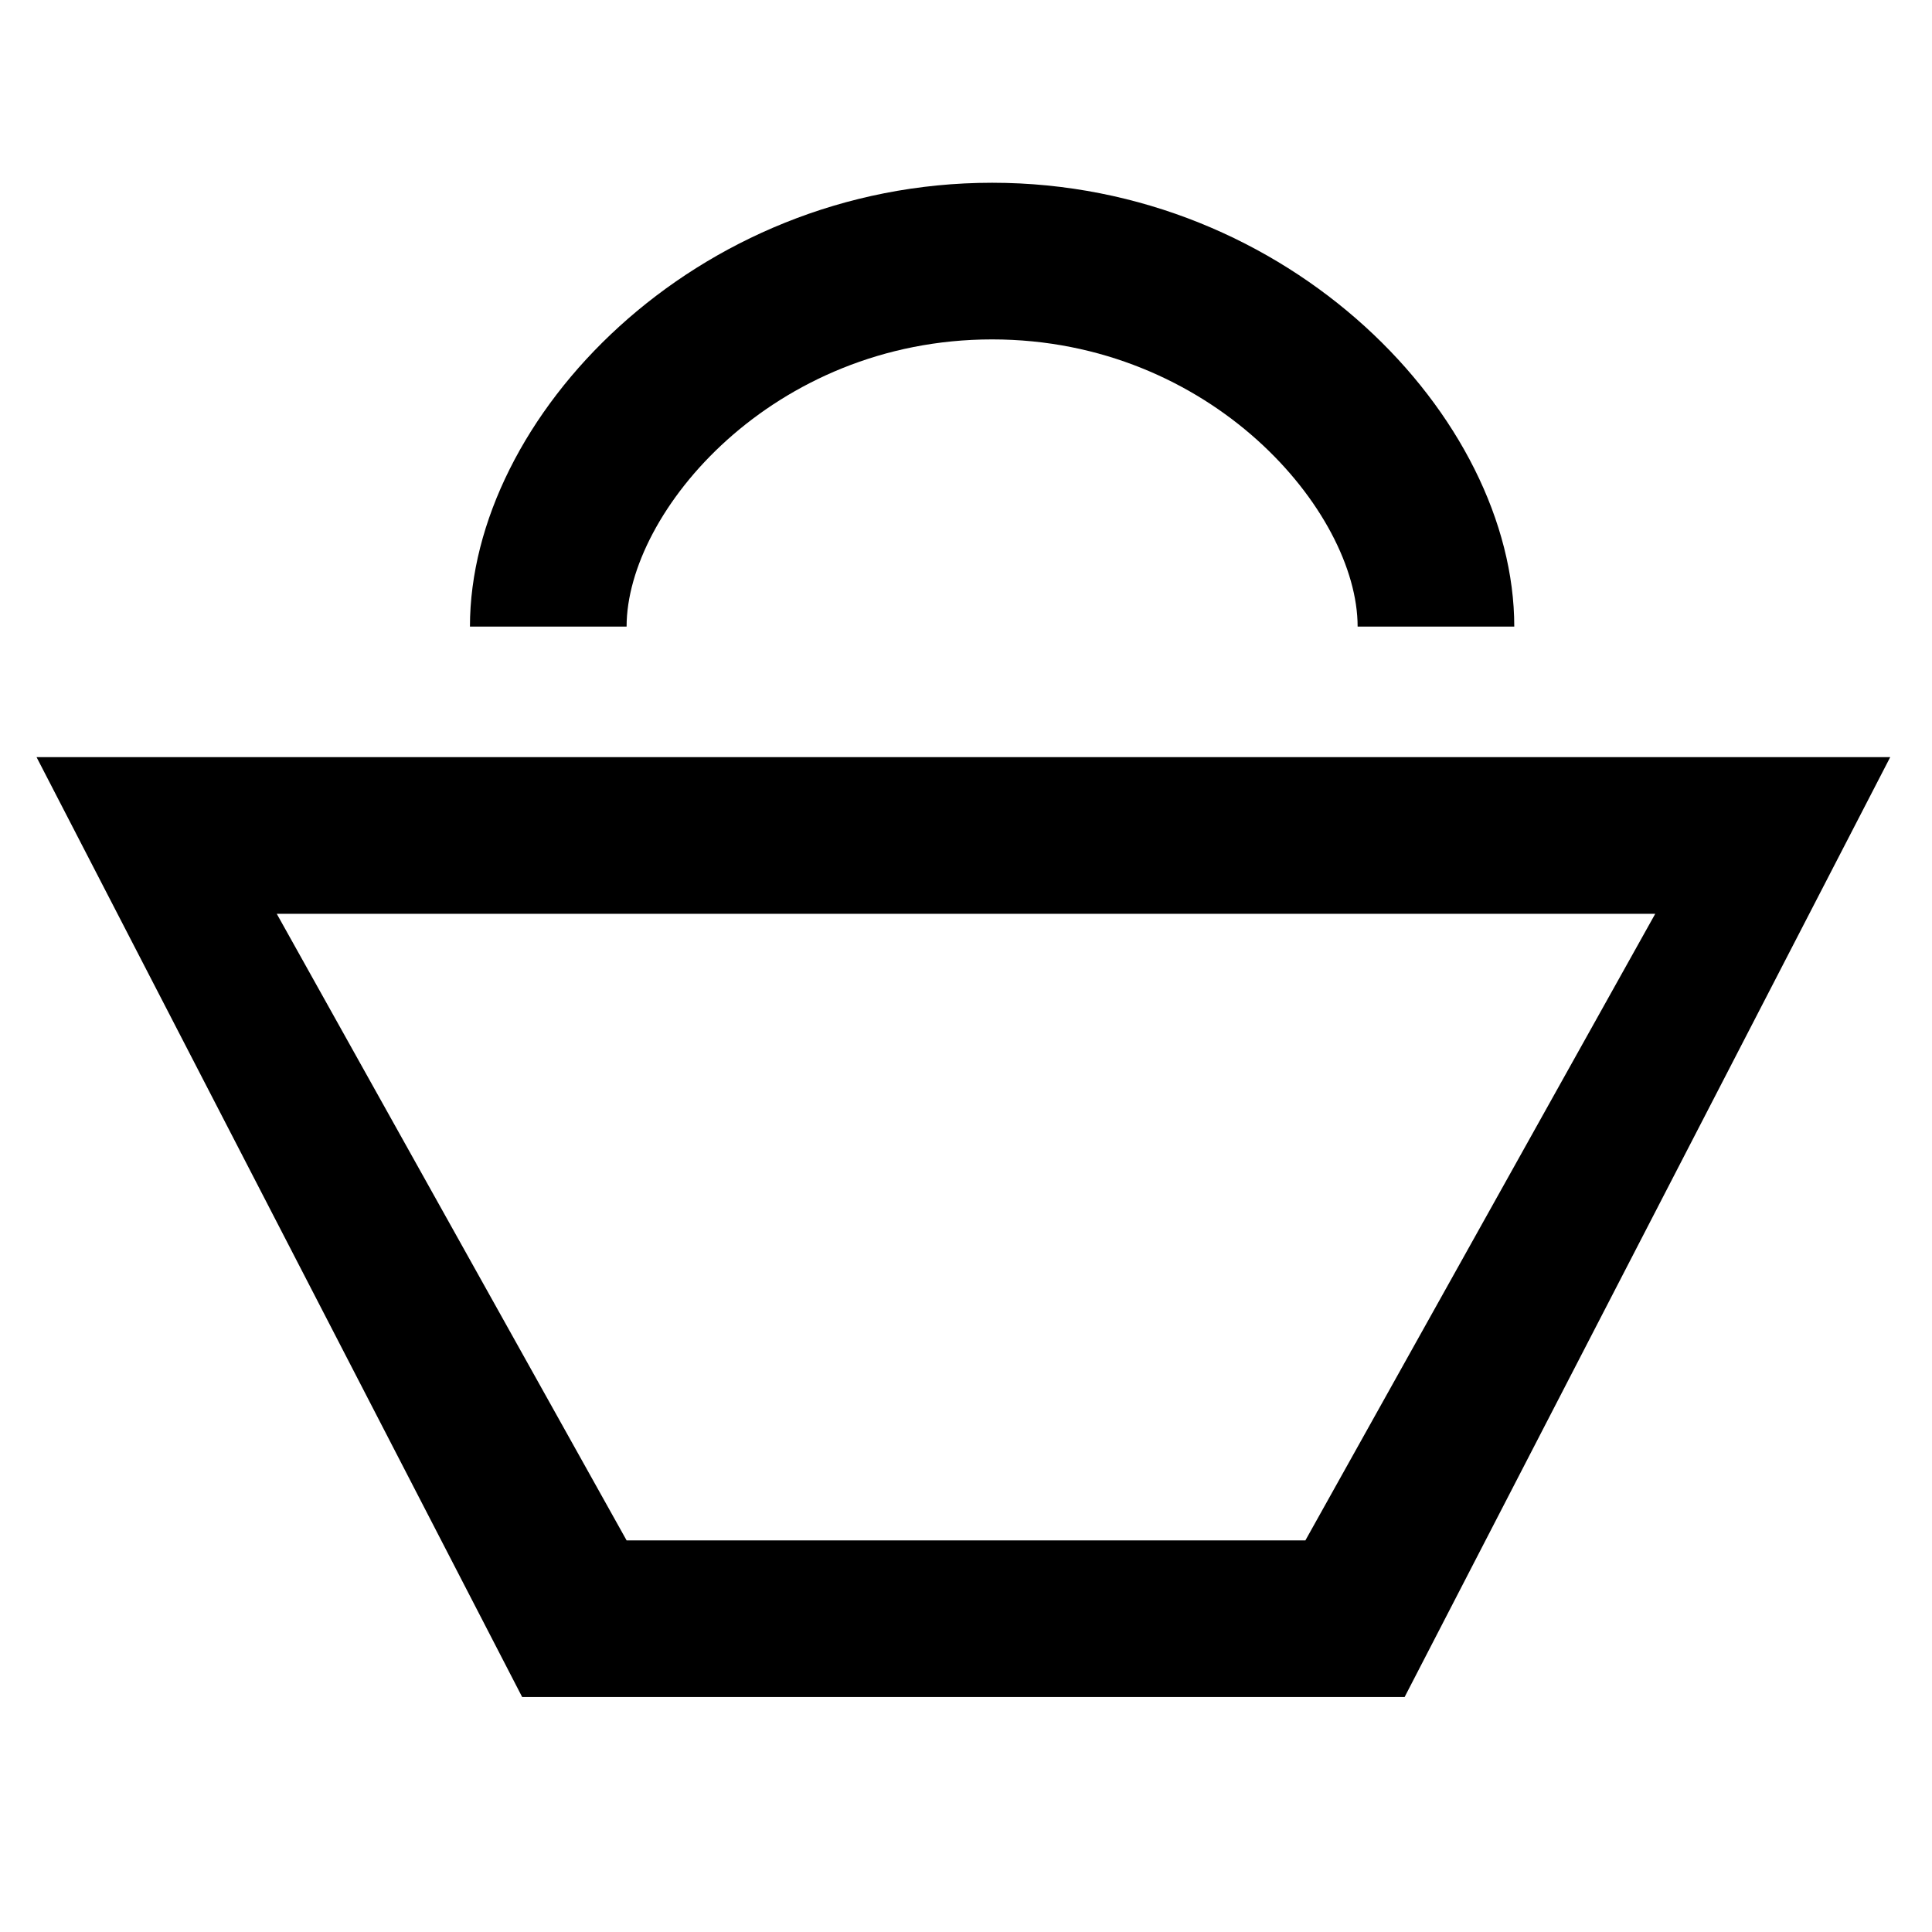         <svg width="24px" height="24px" viewBox="0 -2 37 35" version="1.1"
            xmlns="http://www.w3.org/2000/svg"
            xmlns:xlink="http://www.w3.org/1999/xlink"><g
                transform="translate(0.5, 0.5)" stroke="none"
                fill="currentColor" fill-rule="nonzero">
                <path
                    d="M0.2,11 L9.5,29 L26.4,29 35.7,11 L0.2,11 Z M24.5,26 L11.5,26 L4.8,14 L31.2,14 L24.5,26 L24.5,26 Z M18.5,3 C22.7,3 25.5,6.3 25.5,8.5 L28.5,8.5 C28.5,4.5 24.2,0 18.5,0 C12.8,0 8.5,4.5 8.5,8.5 L11.5,8.5 C11.5,6.3 14.3,3 18.5,3 Z"></path>
            </g></svg>